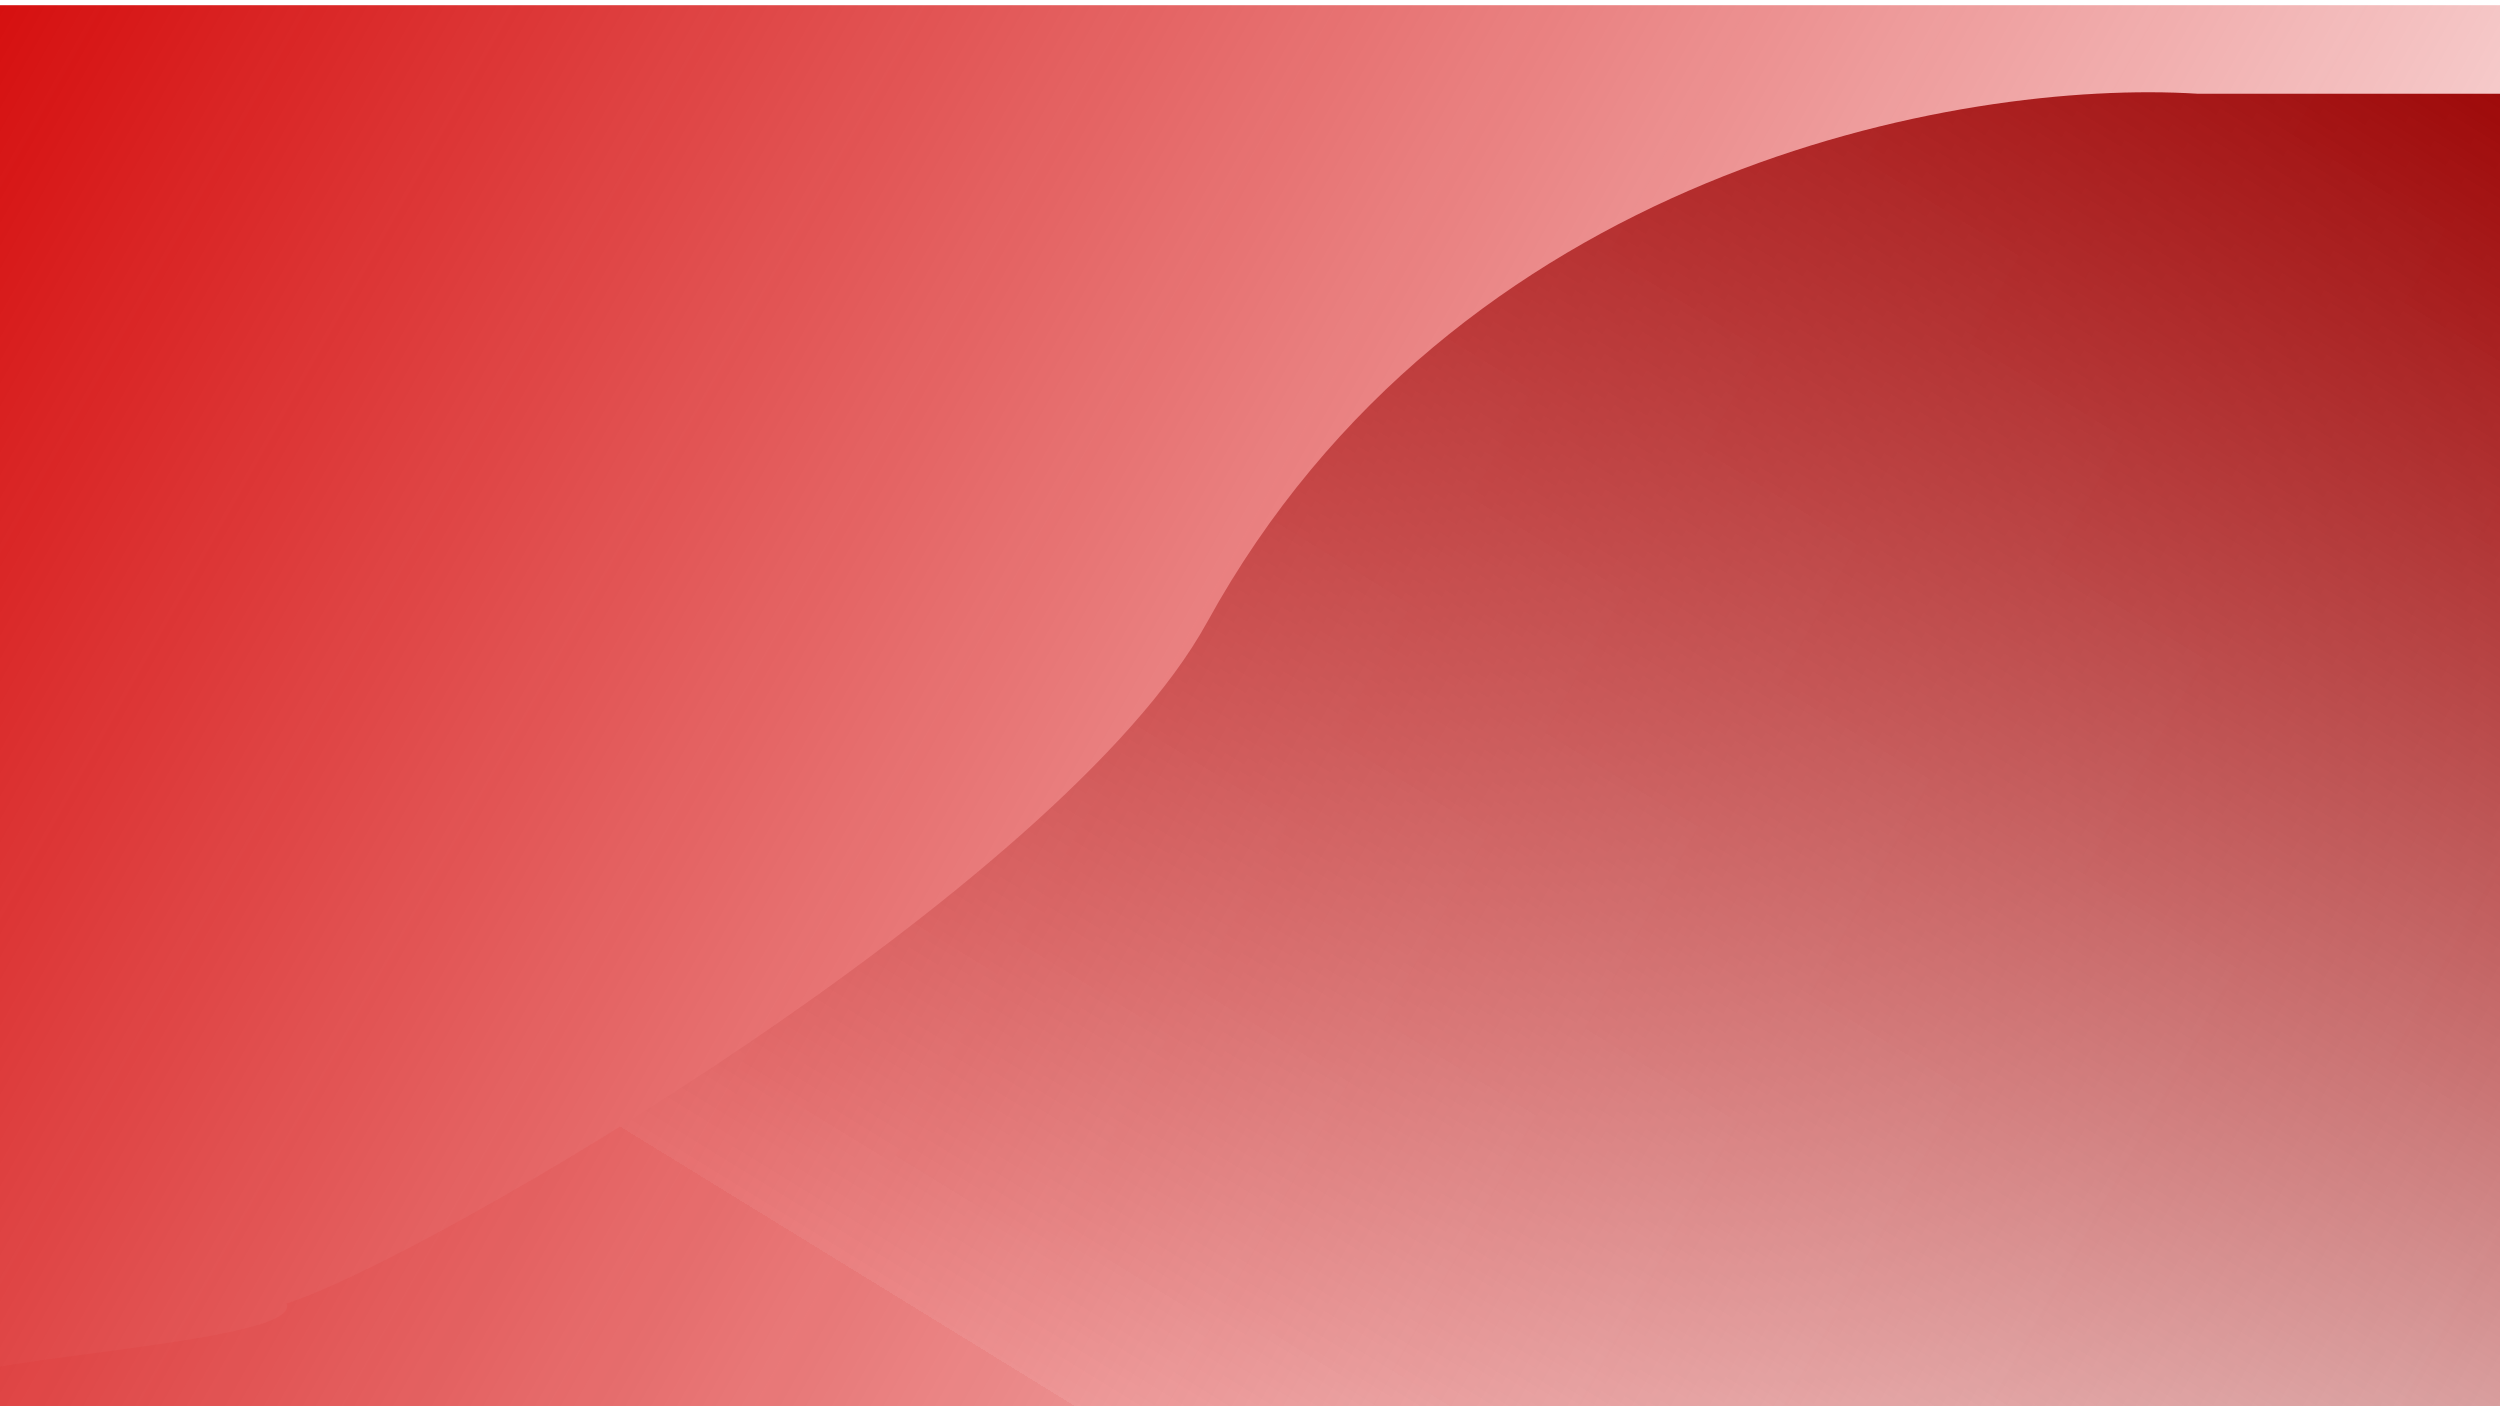 <svg width="1920" height="1080" viewBox="0 0 1920 1080" fill="none" xmlns="http://www.w3.org/2000/svg">
<g clip-path="url(#clip0_250_329)" filter="url(#filter0_d_250_329)">
<rect width="1920" height="1080" fill="url(#paint0_linear_250_329)"/>
<path d="M926.999 474C1117.5 127.5 1505 56.5 1688 68H1971L2079.5 917.5L1888 1180.5C1632.5 1138.67 439.047 1253 220.047 1180.5C180.429 1167.38 -8.198 1079.36 -35.5 1062C-70.423 1039.79 233.925 1030.05 220.047 997C327.5 963 815.043 677.638 926.999 474Z" fill="url(#paint1_linear_250_329)"/>
</g>
<defs>
<filter id="filter0_d_250_329" x="-4" y="0" width="1928" height="1088" filterUnits="userSpaceOnUse" color-interpolation-filters="sRGB">
<feFlood flood-opacity="0" result="BackgroundImageFix"/>
<feColorMatrix in="SourceAlpha" type="matrix" values="0 0 0 0 0 0 0 0 0 0 0 0 0 0 0 0 0 0 127 0" result="hardAlpha"/>
<feOffset dy="4"/>
<feGaussianBlur stdDeviation="2"/>
<feComposite in2="hardAlpha" operator="out"/>
<feColorMatrix type="matrix" values="0 0 0 0 0 0 0 0 0 0 0 0 0 0 0 0 0 0 0.25 0"/>
<feBlend mode="normal" in2="BackgroundImageFix" result="effect1_dropShadow_250_329"/>
<feBlend mode="normal" in="SourceGraphic" in2="effect1_dropShadow_250_329" result="shape"/>
</filter>
<linearGradient id="paint0_linear_250_329" x1="0" y1="0" x2="1920" y2="1080" gradientUnits="userSpaceOnUse">
<stop stop-color="#D61010"/>
<stop offset="1" stop-color="#D61010" stop-opacity="0"/>
</linearGradient>
<linearGradient id="paint1_linear_250_329" x1="1987" y1="20" x2="1197.5" y2="1304.5" gradientUnits="userSpaceOnUse">
<stop stop-color="#9A0000"/>
<stop offset="1" stop-color="#9A0000" stop-opacity="0"/>
<stop offset="1" stop-color="#D61010" stop-opacity="0.07"/>
</linearGradient>
<clipPath id="clip0_250_329">
<rect width="1920" height="1080" fill="white"/>
</clipPath>
</defs>
</svg>
